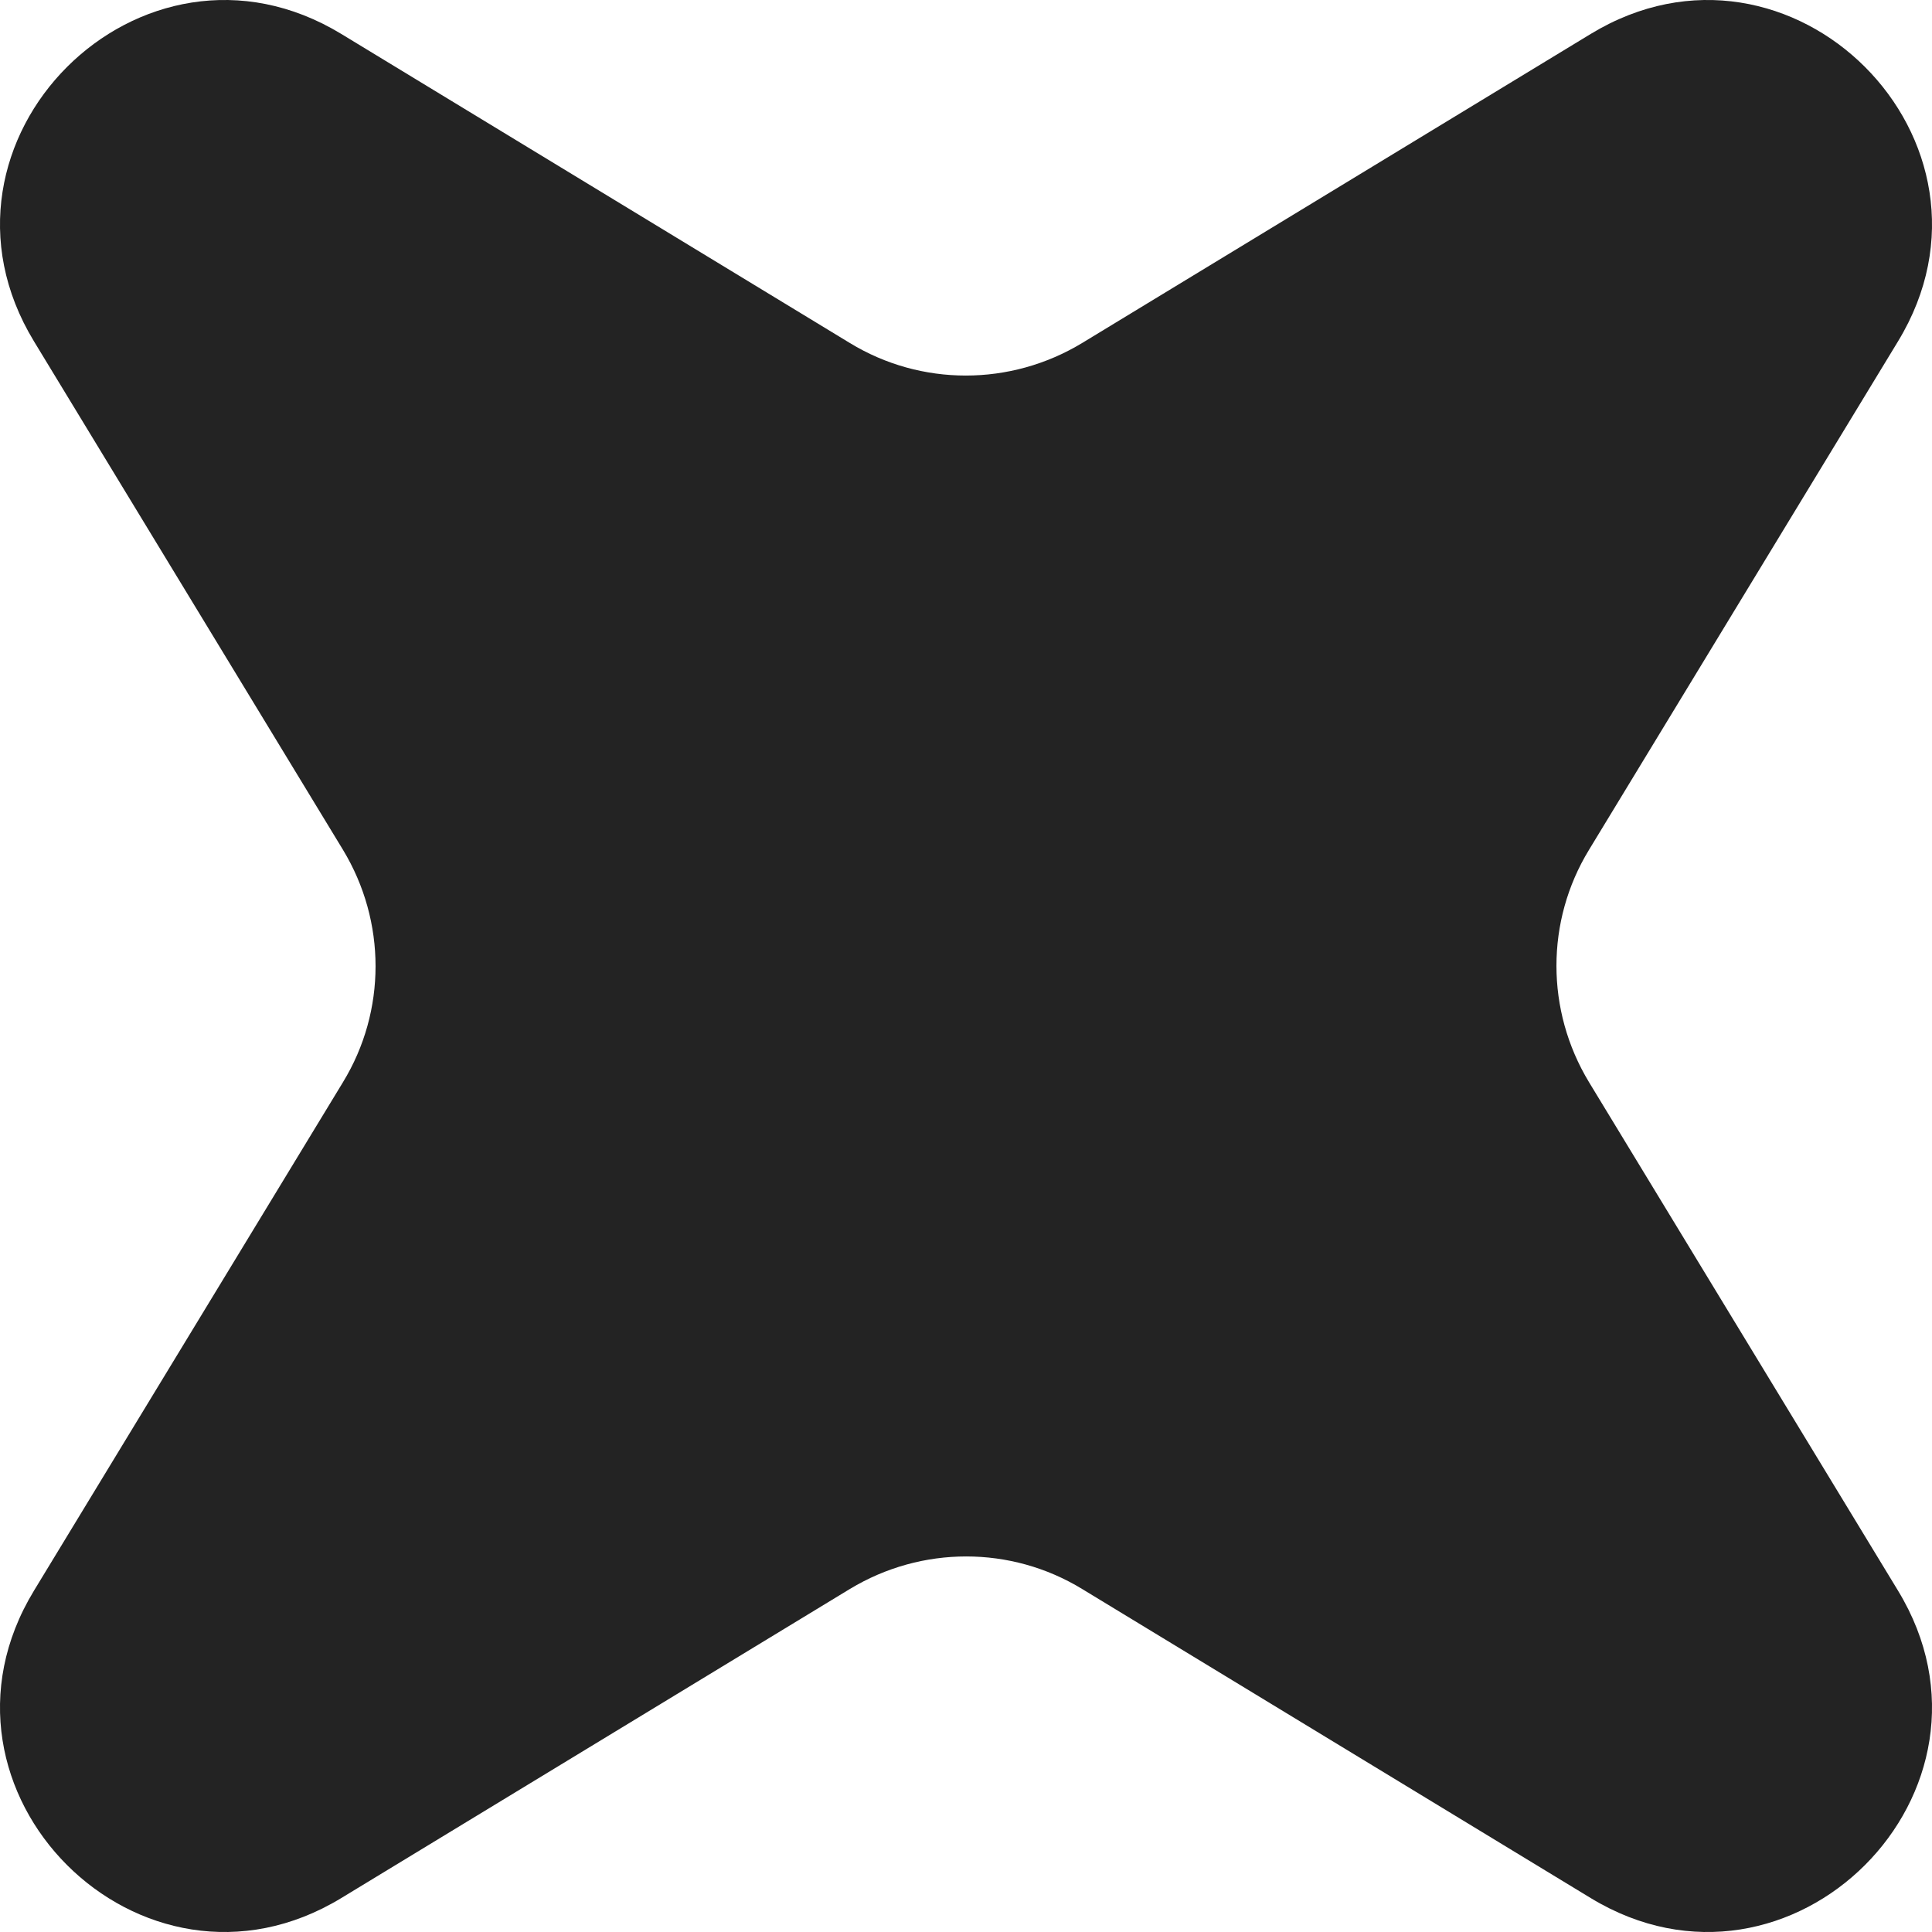 <svg width="20" height="20" viewBox="0 0 20 20" fill="none" xmlns="http://www.w3.org/2000/svg">
<path d="M11.202 3.551L16.466 0.352C18.538 -0.908 20.908 1.462 19.648 3.534L16.449 8.798C16 9.534 16 10.46 16.449 11.202L19.648 16.466C20.908 18.538 18.538 20.908 16.466 19.648L11.202 16.449C10.466 16 9.54 16 8.798 16.449L3.534 19.648C1.462 20.908 -0.908 18.538 0.352 16.466L3.551 11.202C4 10.466 4 9.54 3.551 8.798L0.352 3.534C-0.908 1.462 1.462 -0.908 3.534 0.352L8.798 3.551C9.534 4 10.46 4 11.202 3.551Z" fill="#232323"/>
</svg>
